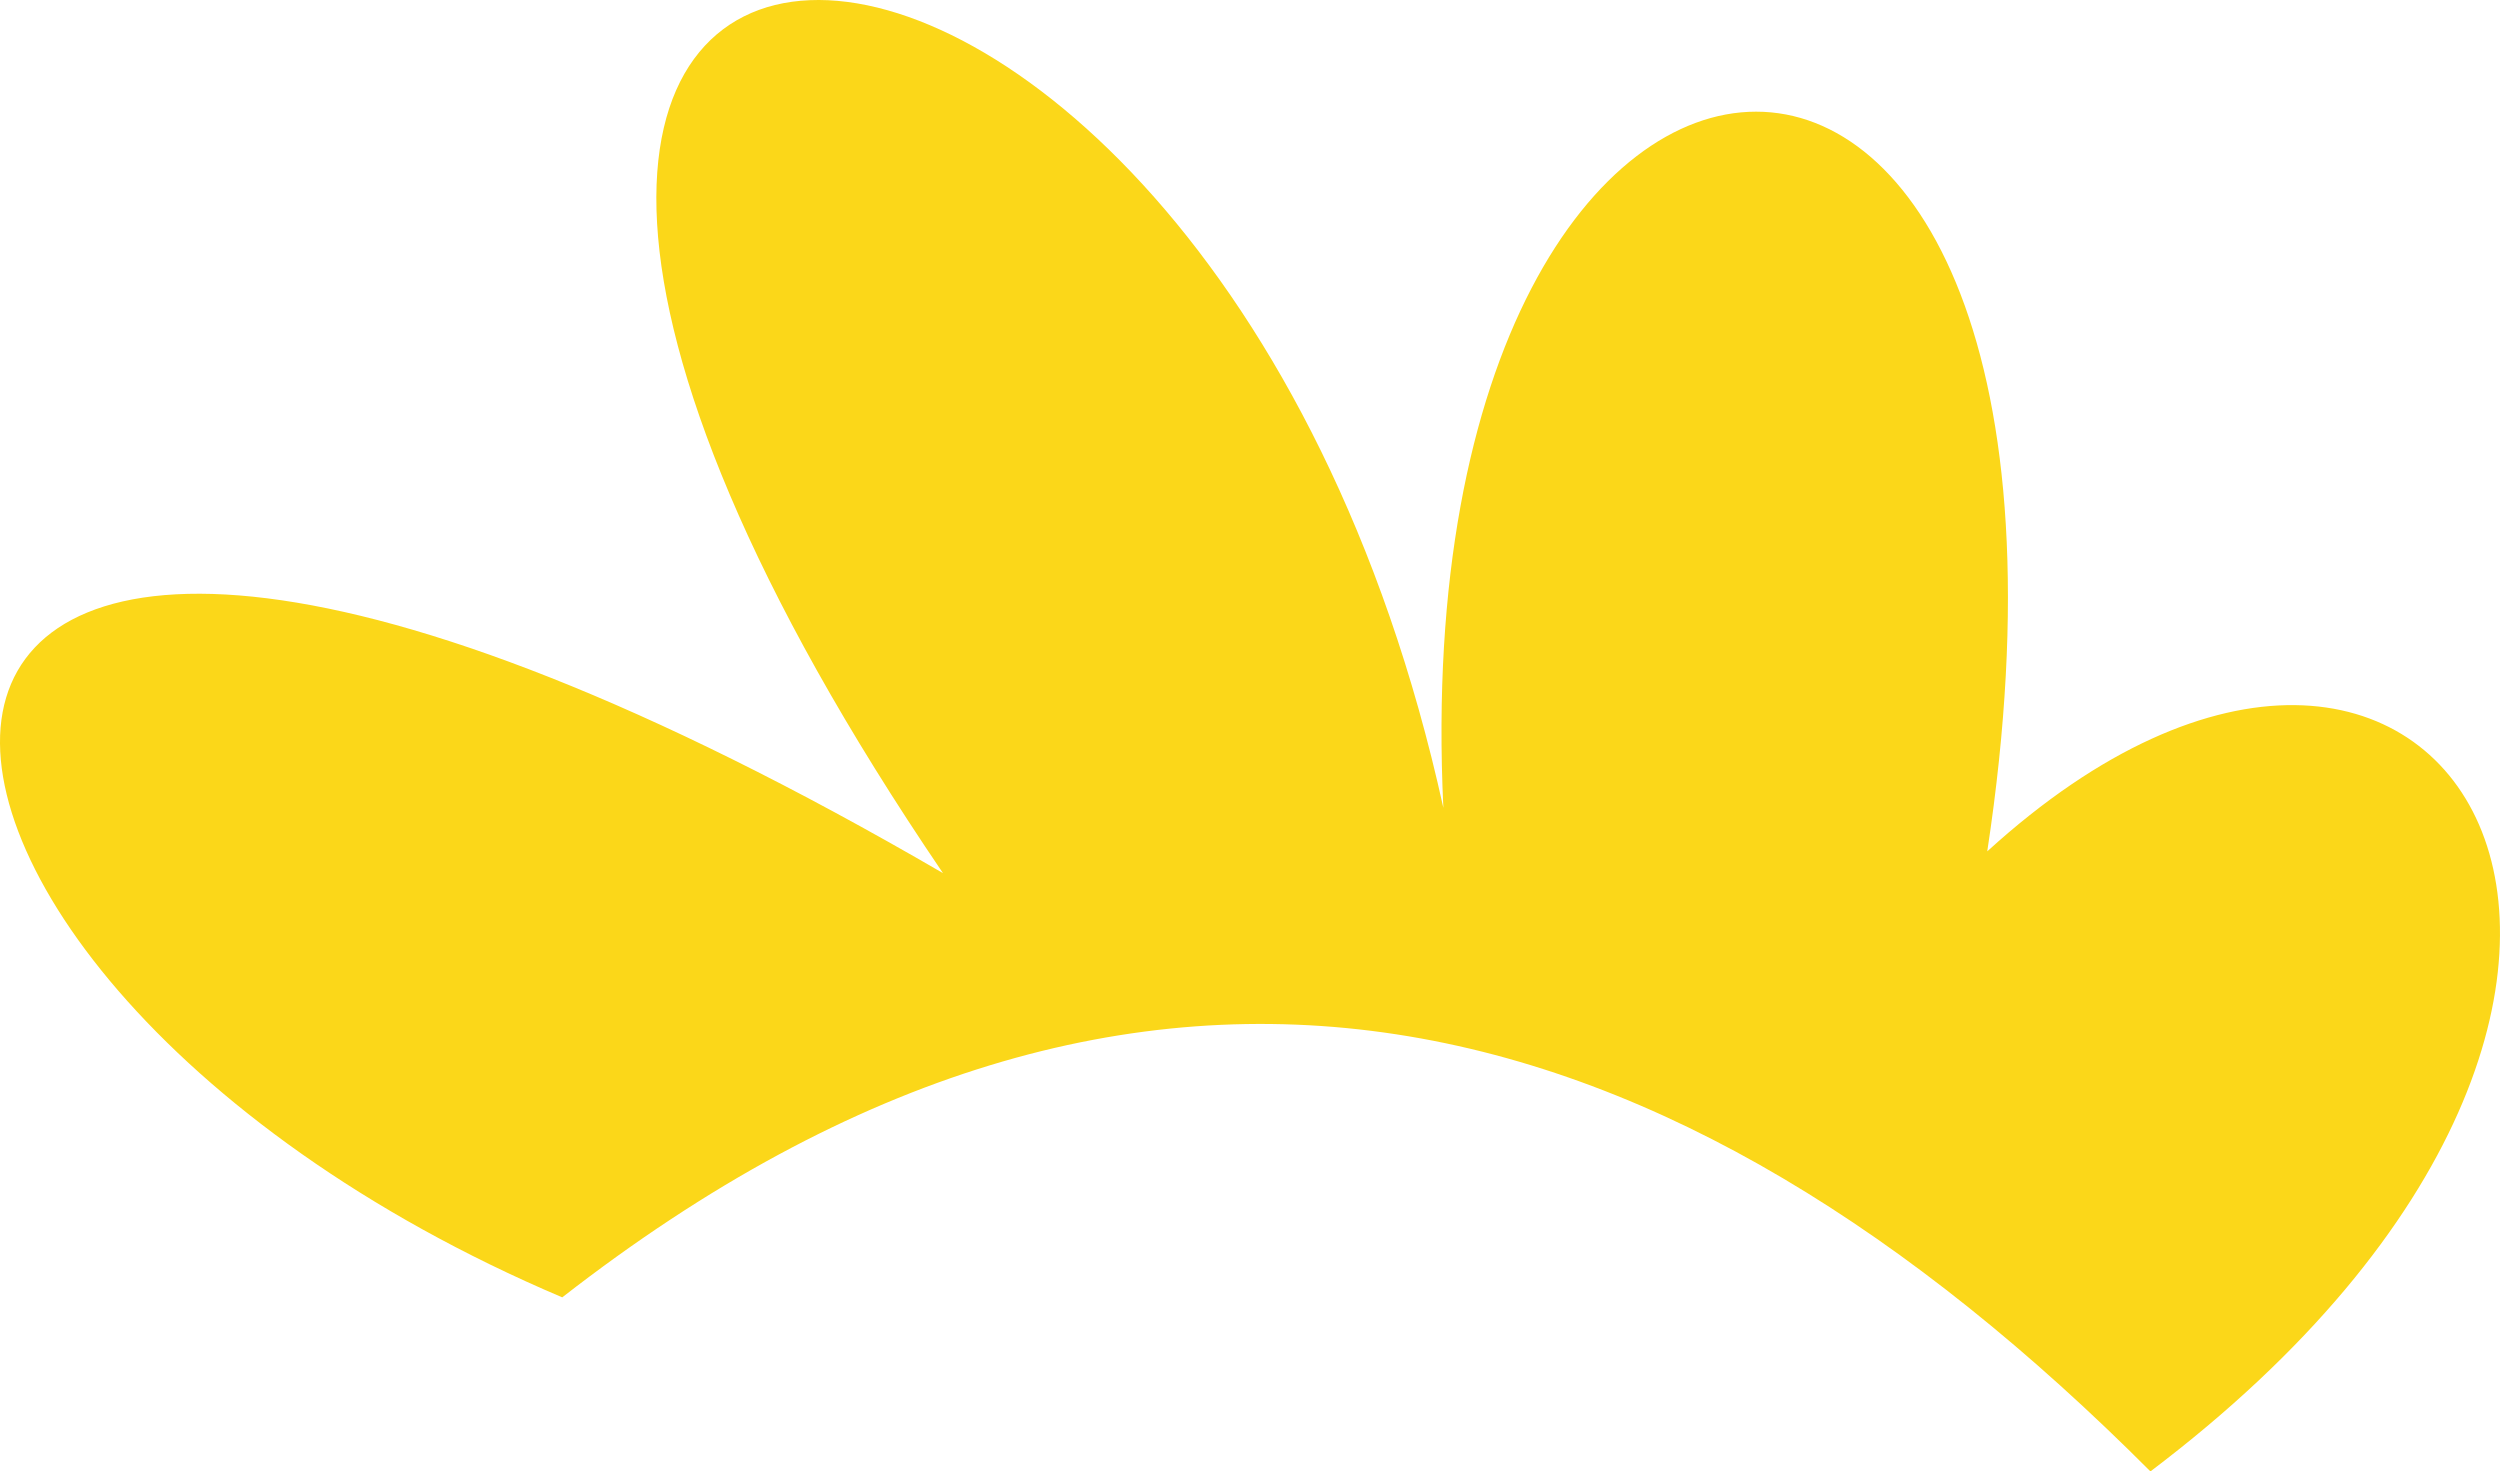 <svg version="1.1" id="图层_1" x="0px" y="0px" width="103.017px" height="60.632px" viewBox="0 0 103.017 60.632" enable-background="new 0 0 103.017 60.632" xml:space="preserve" xmlns="http://www.w3.org/2000/svg" xmlns:xlink="http://www.w3.org/1999/xlink" xmlns:xml="http://www.w3.org/XML/1998/namespace">
  <path fill="#FBD719" d="M23.168,53.46c24.063-18.734,45.762-12.562,65.444,7.172c26.282-19.863,12.073-42.676-6.724-25.55
	C88.164-6.156,57.683-4.363,59.476,33.29c-9.861-44.825-52.893-44.825-20.619,2.689C-10.45,7.291-9.554,39.565,23.168,53.46z" class="color c1"/>
</svg>